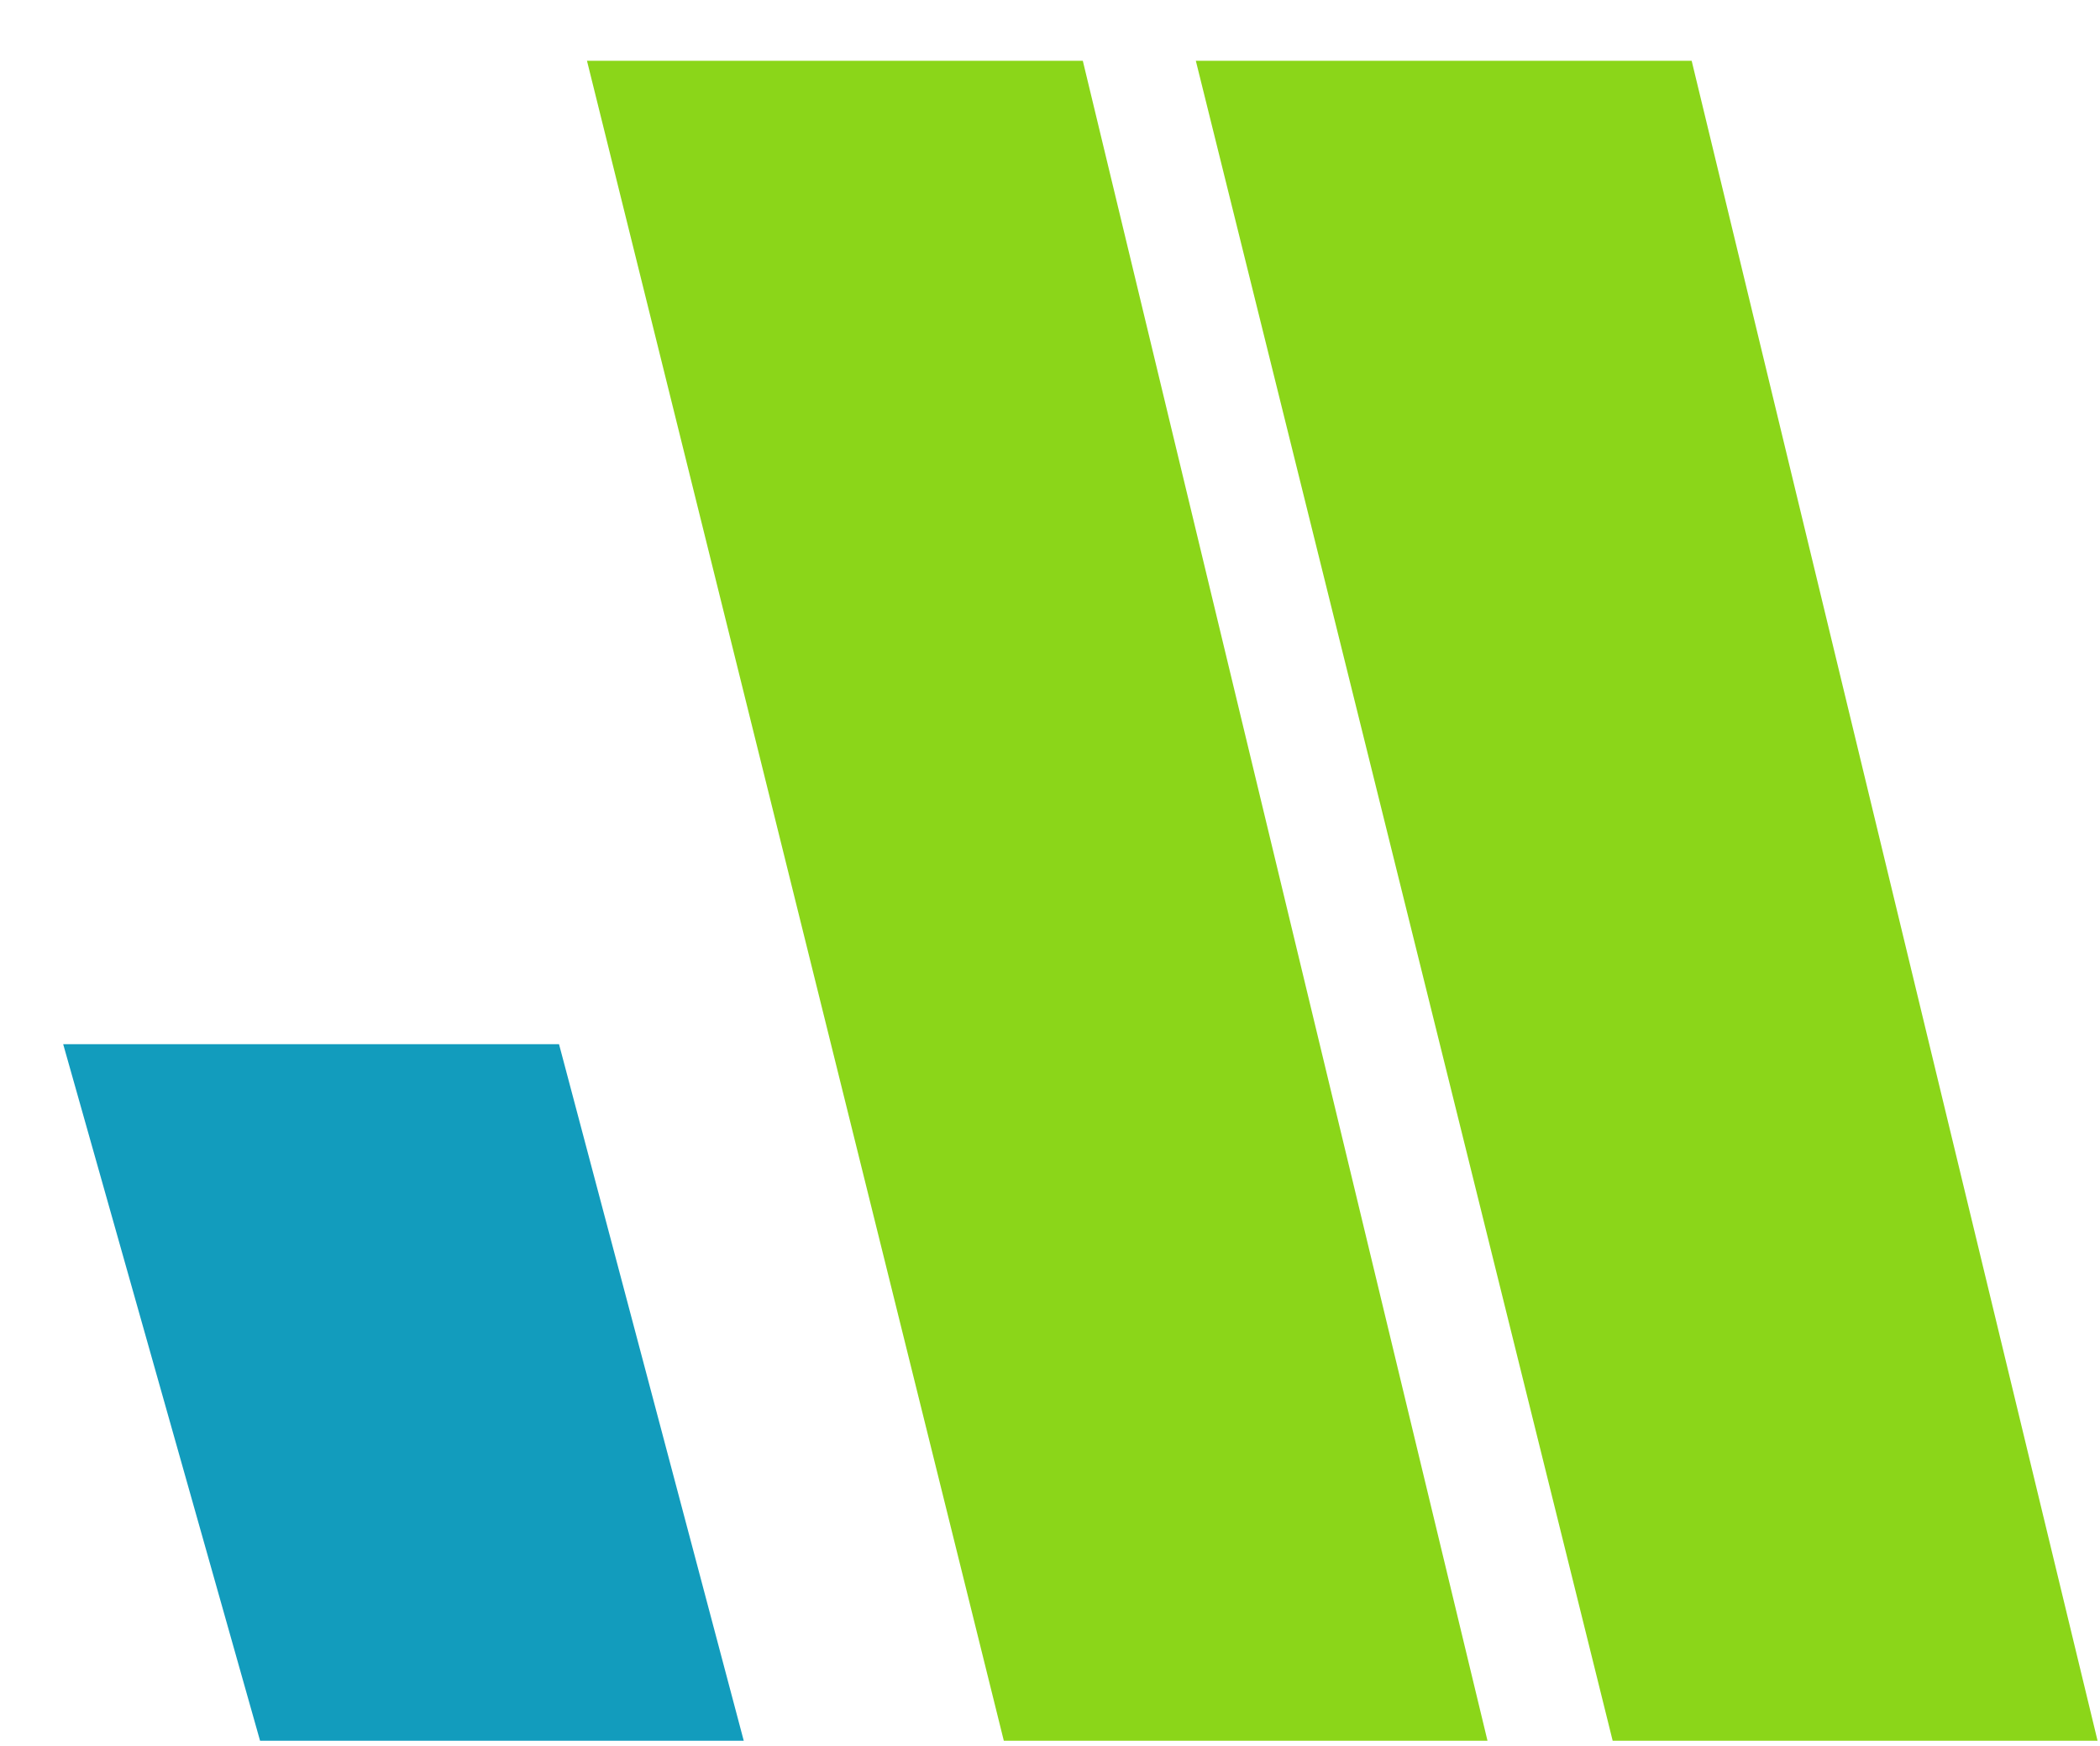 <?xml version="1.0" encoding="utf-8"?>
<!-- Generator: Adobe Illustrator 26.0.0, SVG Export Plug-In . SVG Version: 6.00 Build 0)  -->
<svg version="1.1" id="Calque_1" xmlns="http://www.w3.org/2000/svg" xmlns:xlink="http://www.w3.org/1999/xlink" x="0px" y="0px"
	 viewBox="0 0 172.8 143.6" style="enable-background:new 0 0 172.8 143.6;" xml:space="preserve">
<style type="text/css">
	.st0{fill:#8BD619;}
	.st1{fill:#129CBD;}
</style>
<polygon class="st0" points="98.4,5 139.2,5 172.6,143.2 132.7,143.2 "/>
<polygon class="st0" points="48.3,5 89.1,5 122.4,143.2 82.6,143.2 "/>
<polygon class="st1" points="5.2,85.9 46,85.9 61.2,143.2 21.4,143.2 "/>
</svg>
